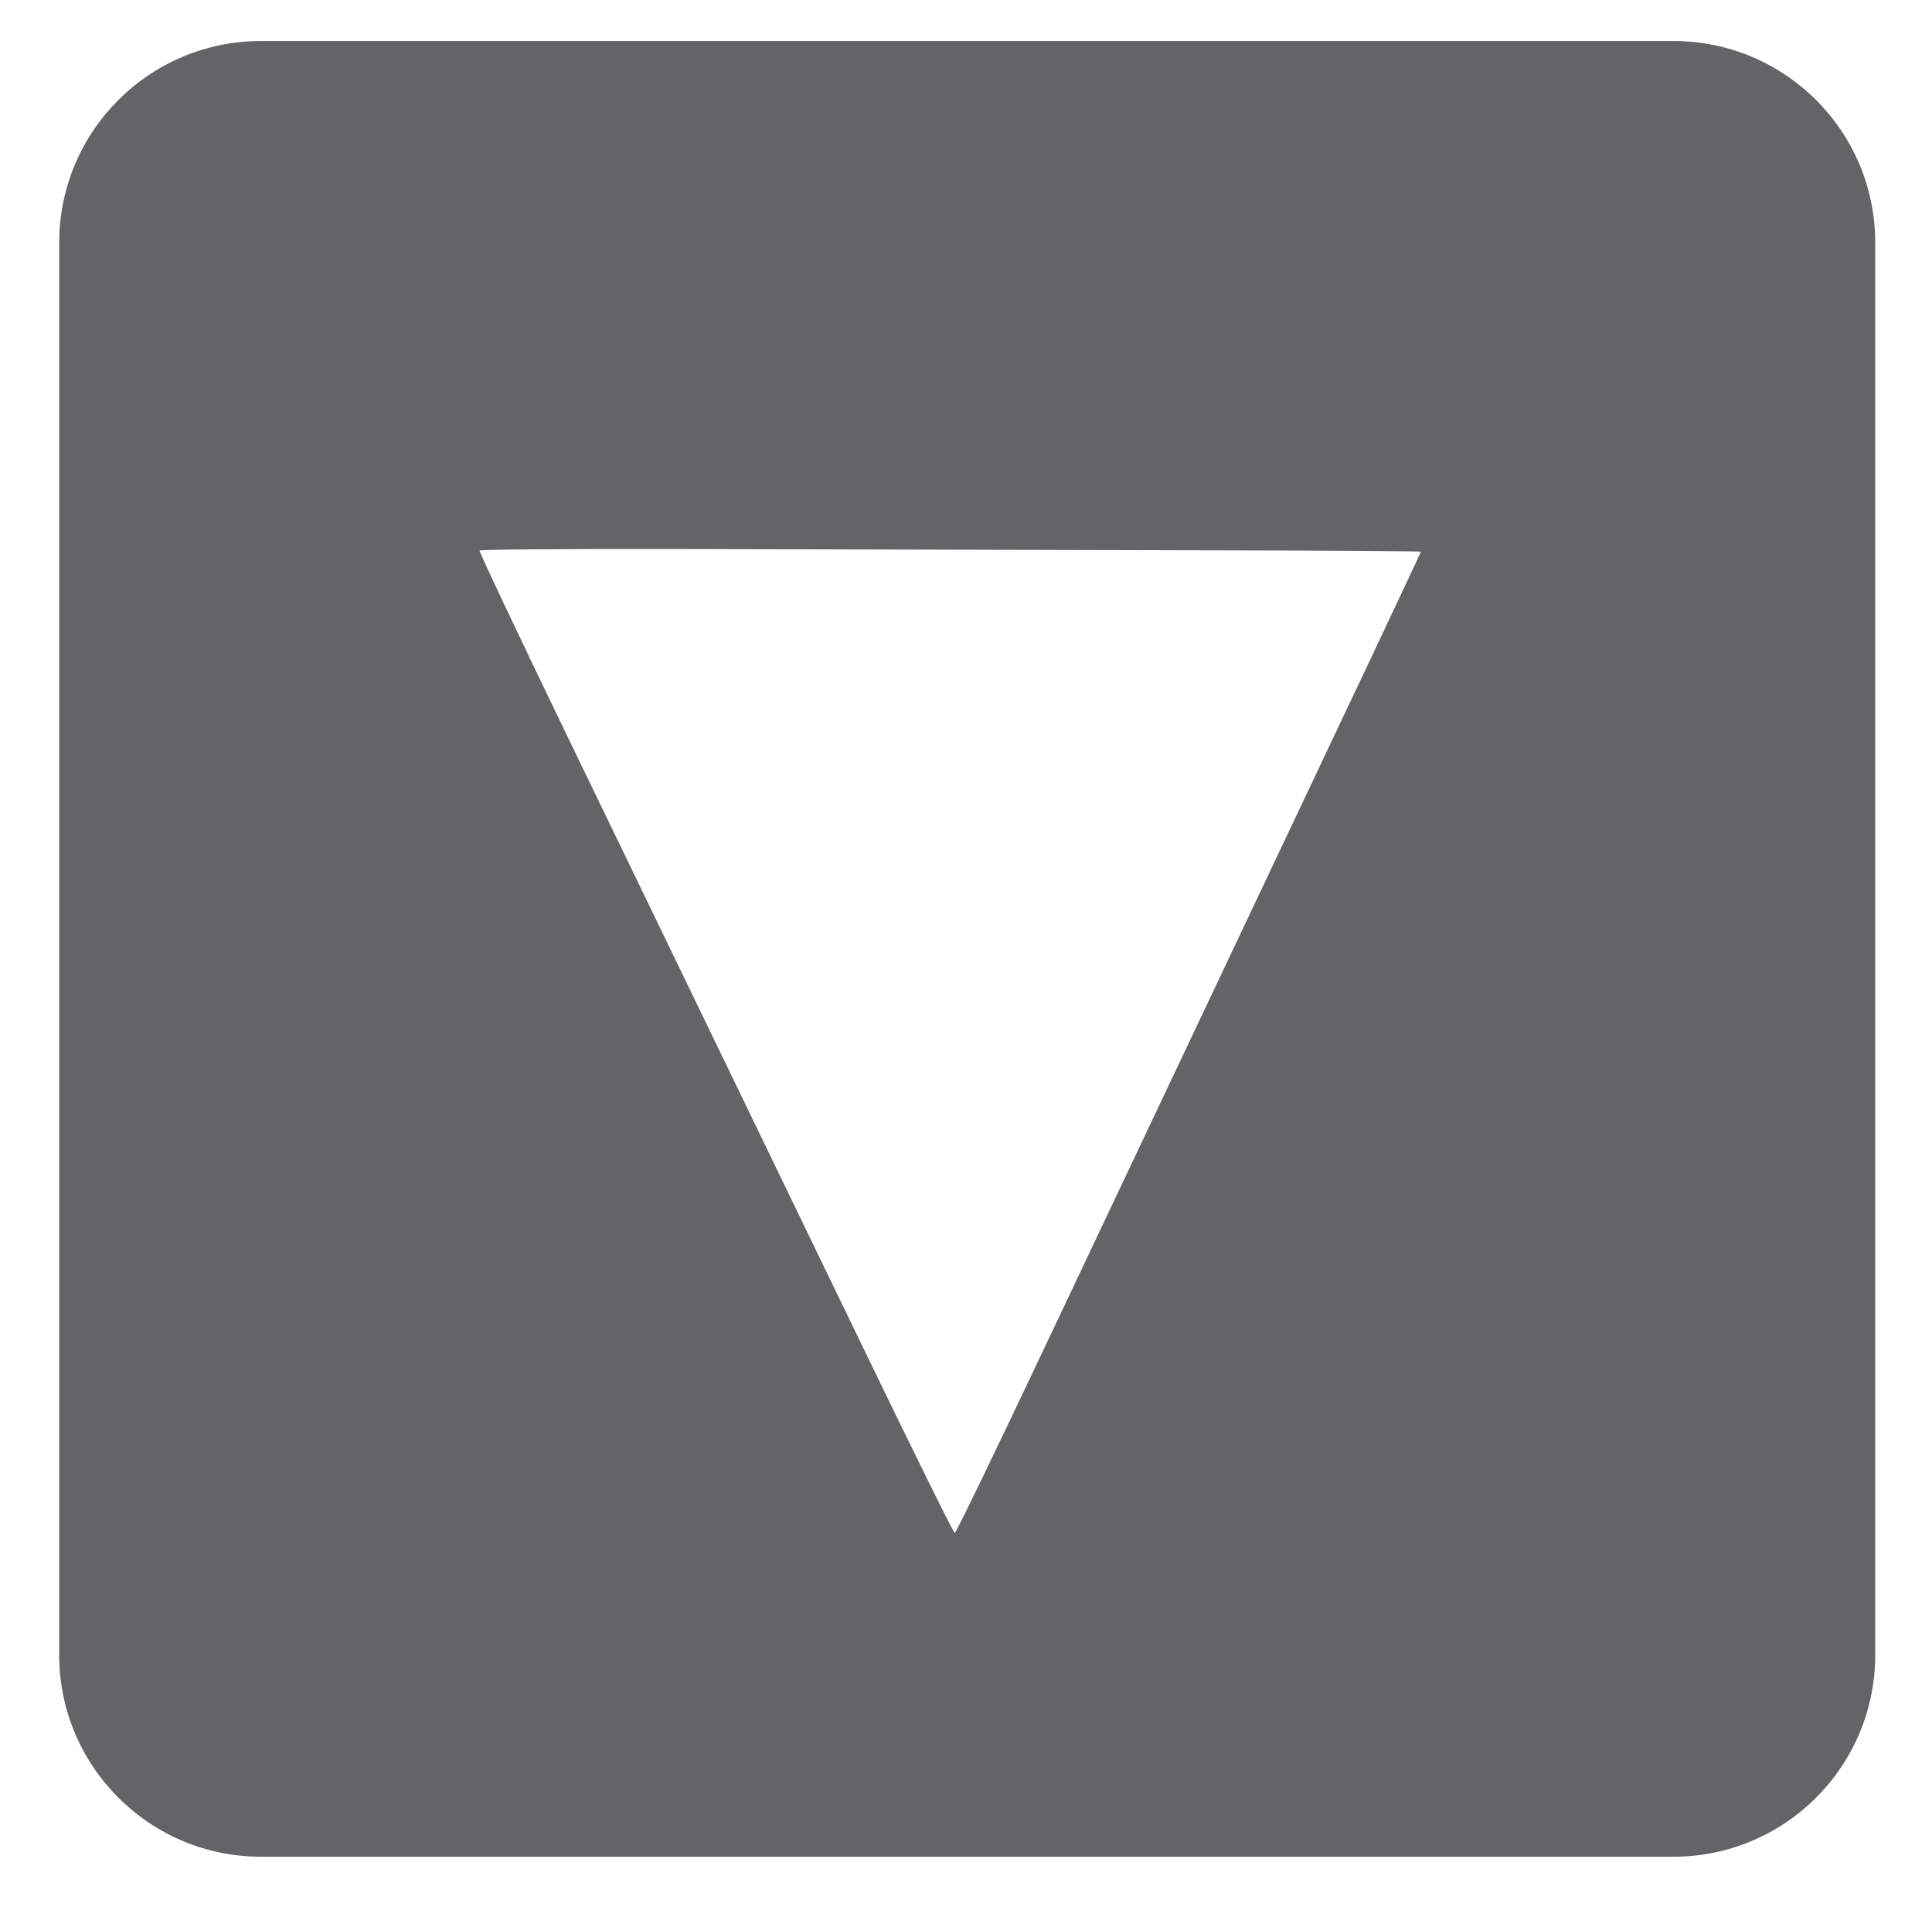 <svg xmlns="http://www.w3.org/2000/svg" width="28.724" height="28.407" viewBox="0 0 28.724 28.407"><path fill="#636466" d="M27.88 24.61c0 1.656-1.343 3-3 3h-21c-1.657 0-3-1.344-3-3v-21c0-1.658 1.343-3 3-3h21c1.657 0 3 1.342 3 3v21zM10.145 8.164c-1.65-.004-3.007.007-3.015.023-.008.017.573 1.246 1.29 2.73l4.44 9.18c.717 1.484 1.318 2.7 1.335 2.7s.607-1.22 1.313-2.712l4.333-9.155c.707-1.49 1.284-2.718 1.284-2.726s-1.35-.018-3-.02l-7.98-.02z"/></svg>